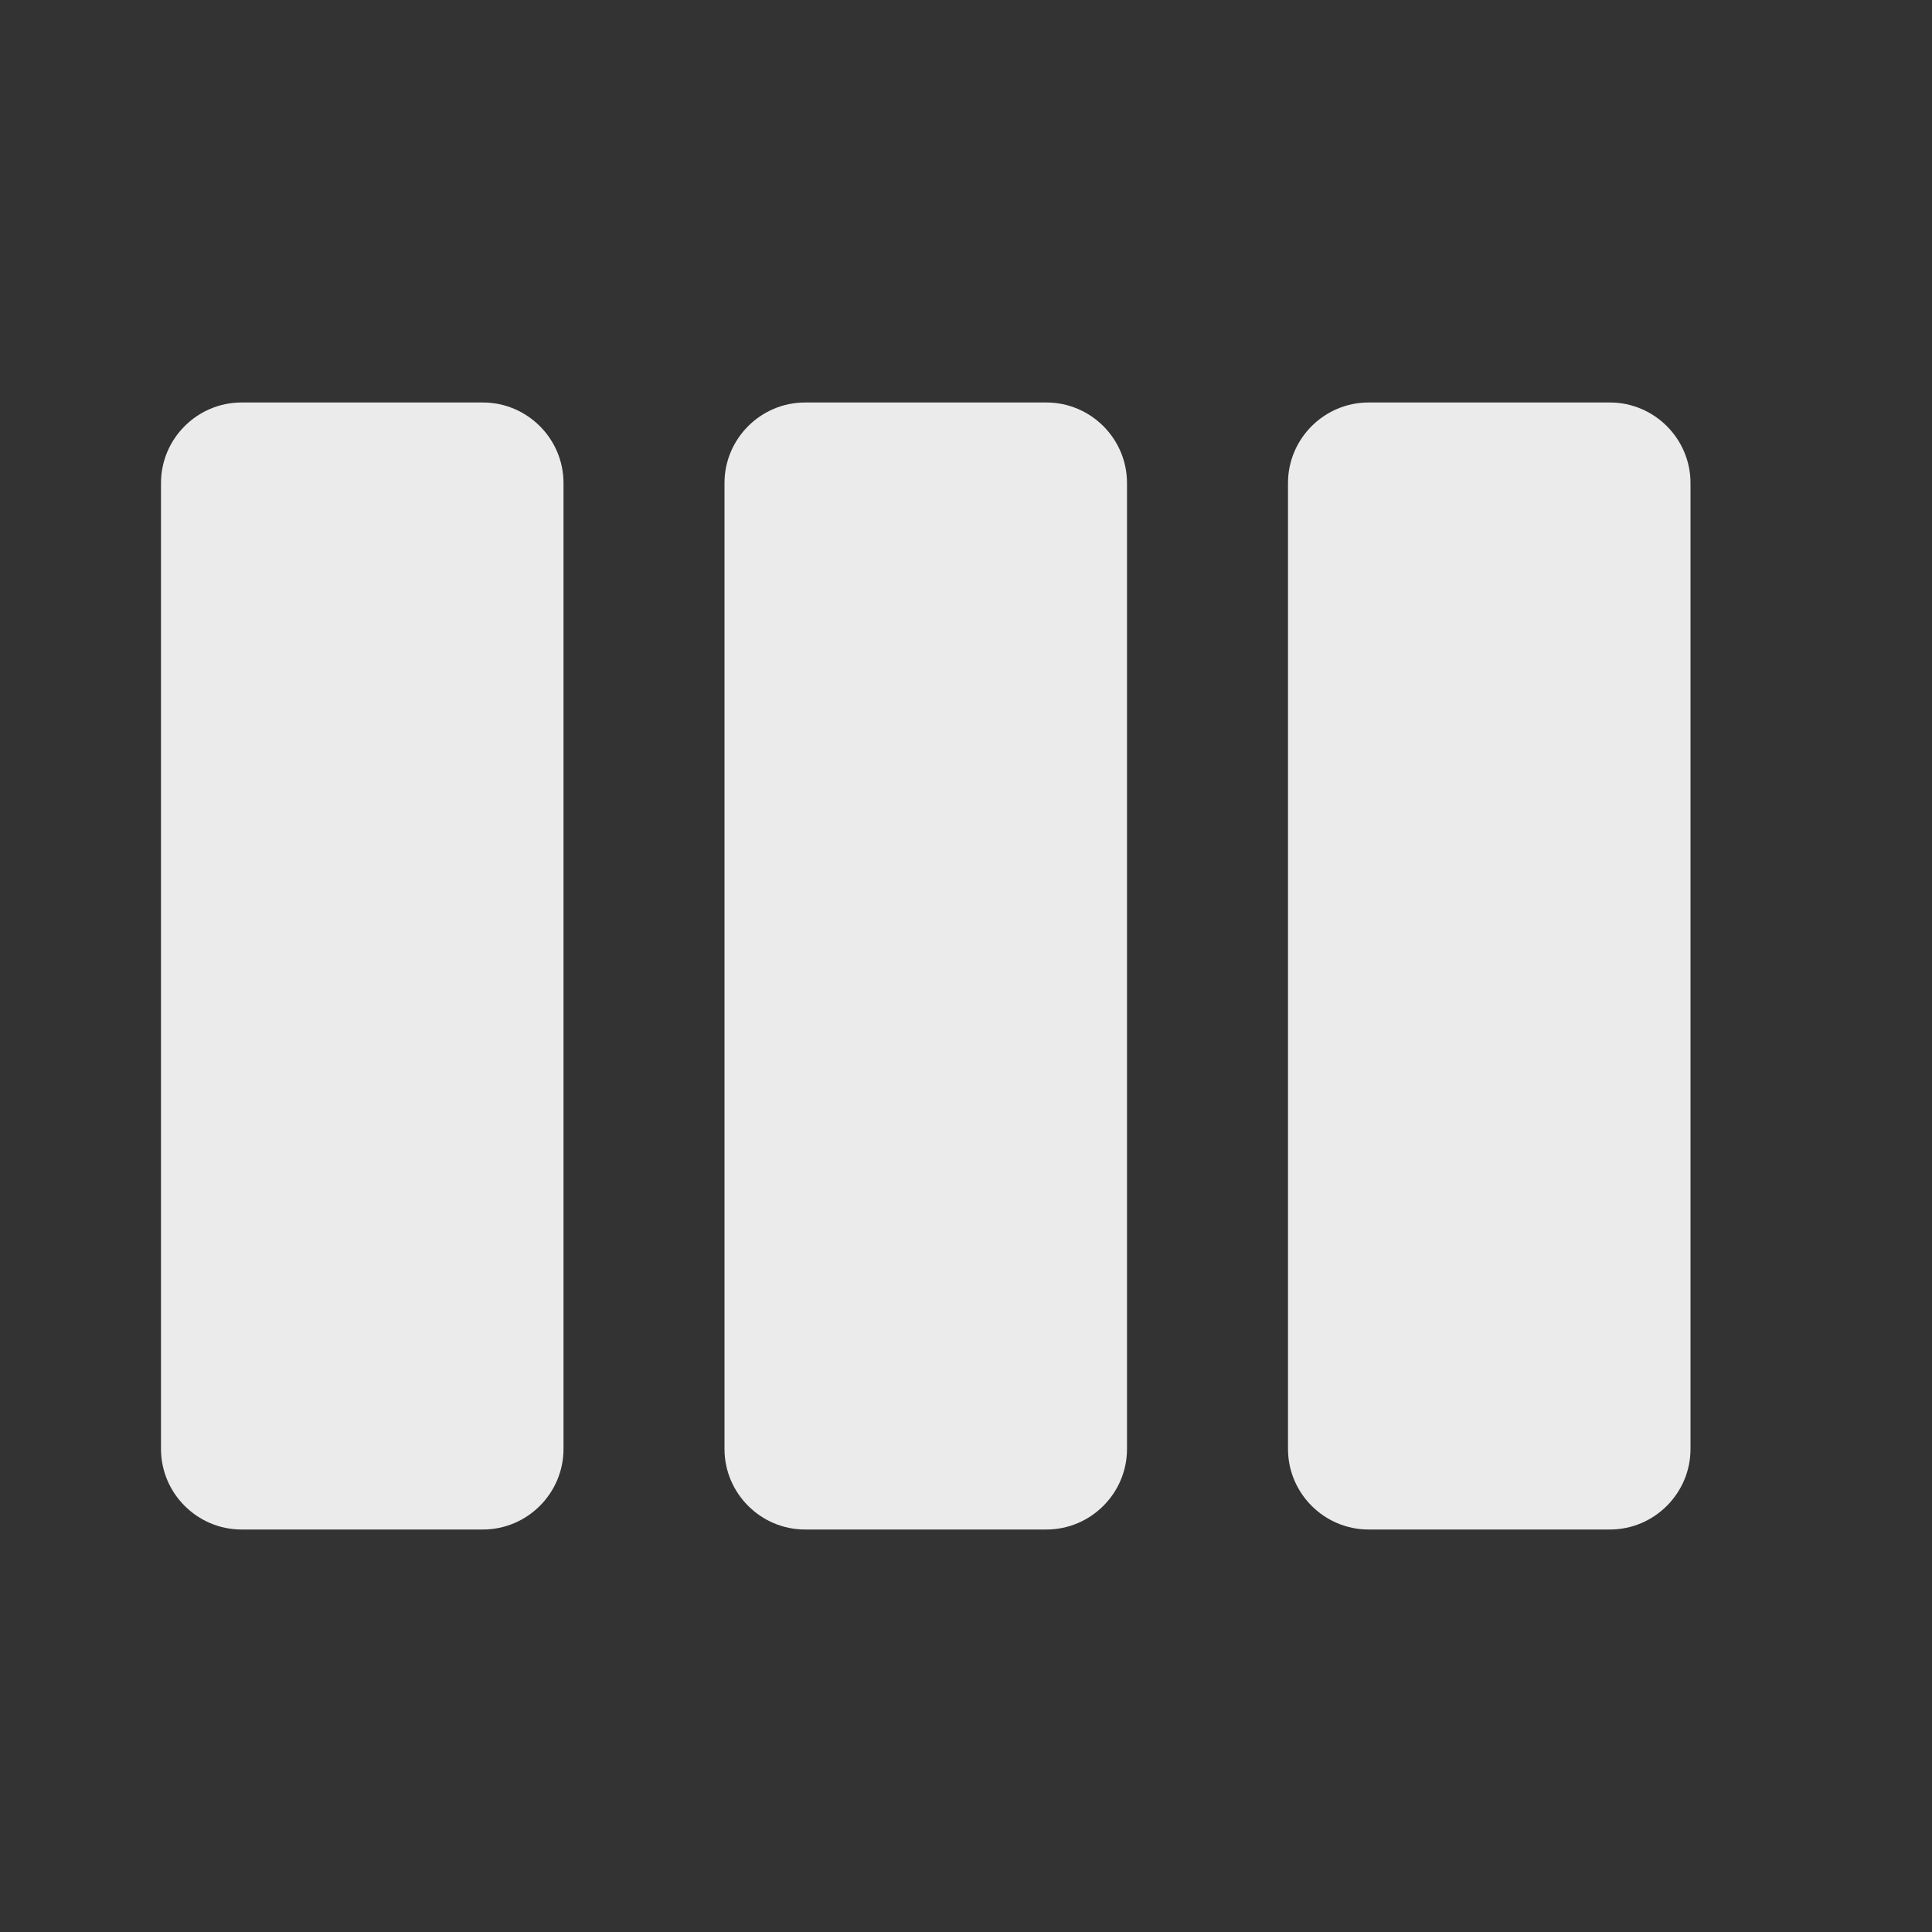 <!-- Generated by IcoMoon.io -->
<svg version="1.1" xmlns="http://www.w3.org/2000/svg" width="280" height="280" viewBox="0 0 280 280">
<rect x="0" y="0" width="280" height="280" fill="#333333" stroke="none"/>
<title>mt-view_week</title>
<path fill="#ebebeb" d="M70 58.333h-35c-6.417 0-11.667 5.25-11.667 11.667v140c0 6.417 5.25 11.667 11.667 11.667h35c6.417 0 11.667-5.25 11.667-11.667v-140c0-6.417-5.25-11.667-11.667-11.667v0zM233.333 58.333h-35c-6.417 0-11.667 5.25-11.667 11.667v140c0 6.417 5.25 11.667 11.667 11.667h35c6.417 0 11.667-5.25 11.667-11.667v-140c0-6.417-5.25-11.667-11.667-11.667v0zM151.667 58.333h-35c-6.417 0-11.667 5.25-11.667 11.667v140c0 6.417 5.25 11.667 11.667 11.667h35c6.417 0 11.667-5.25 11.667-11.667v-140c0-6.417-5.25-11.667-11.667-11.667v0z"></path>
</svg>
